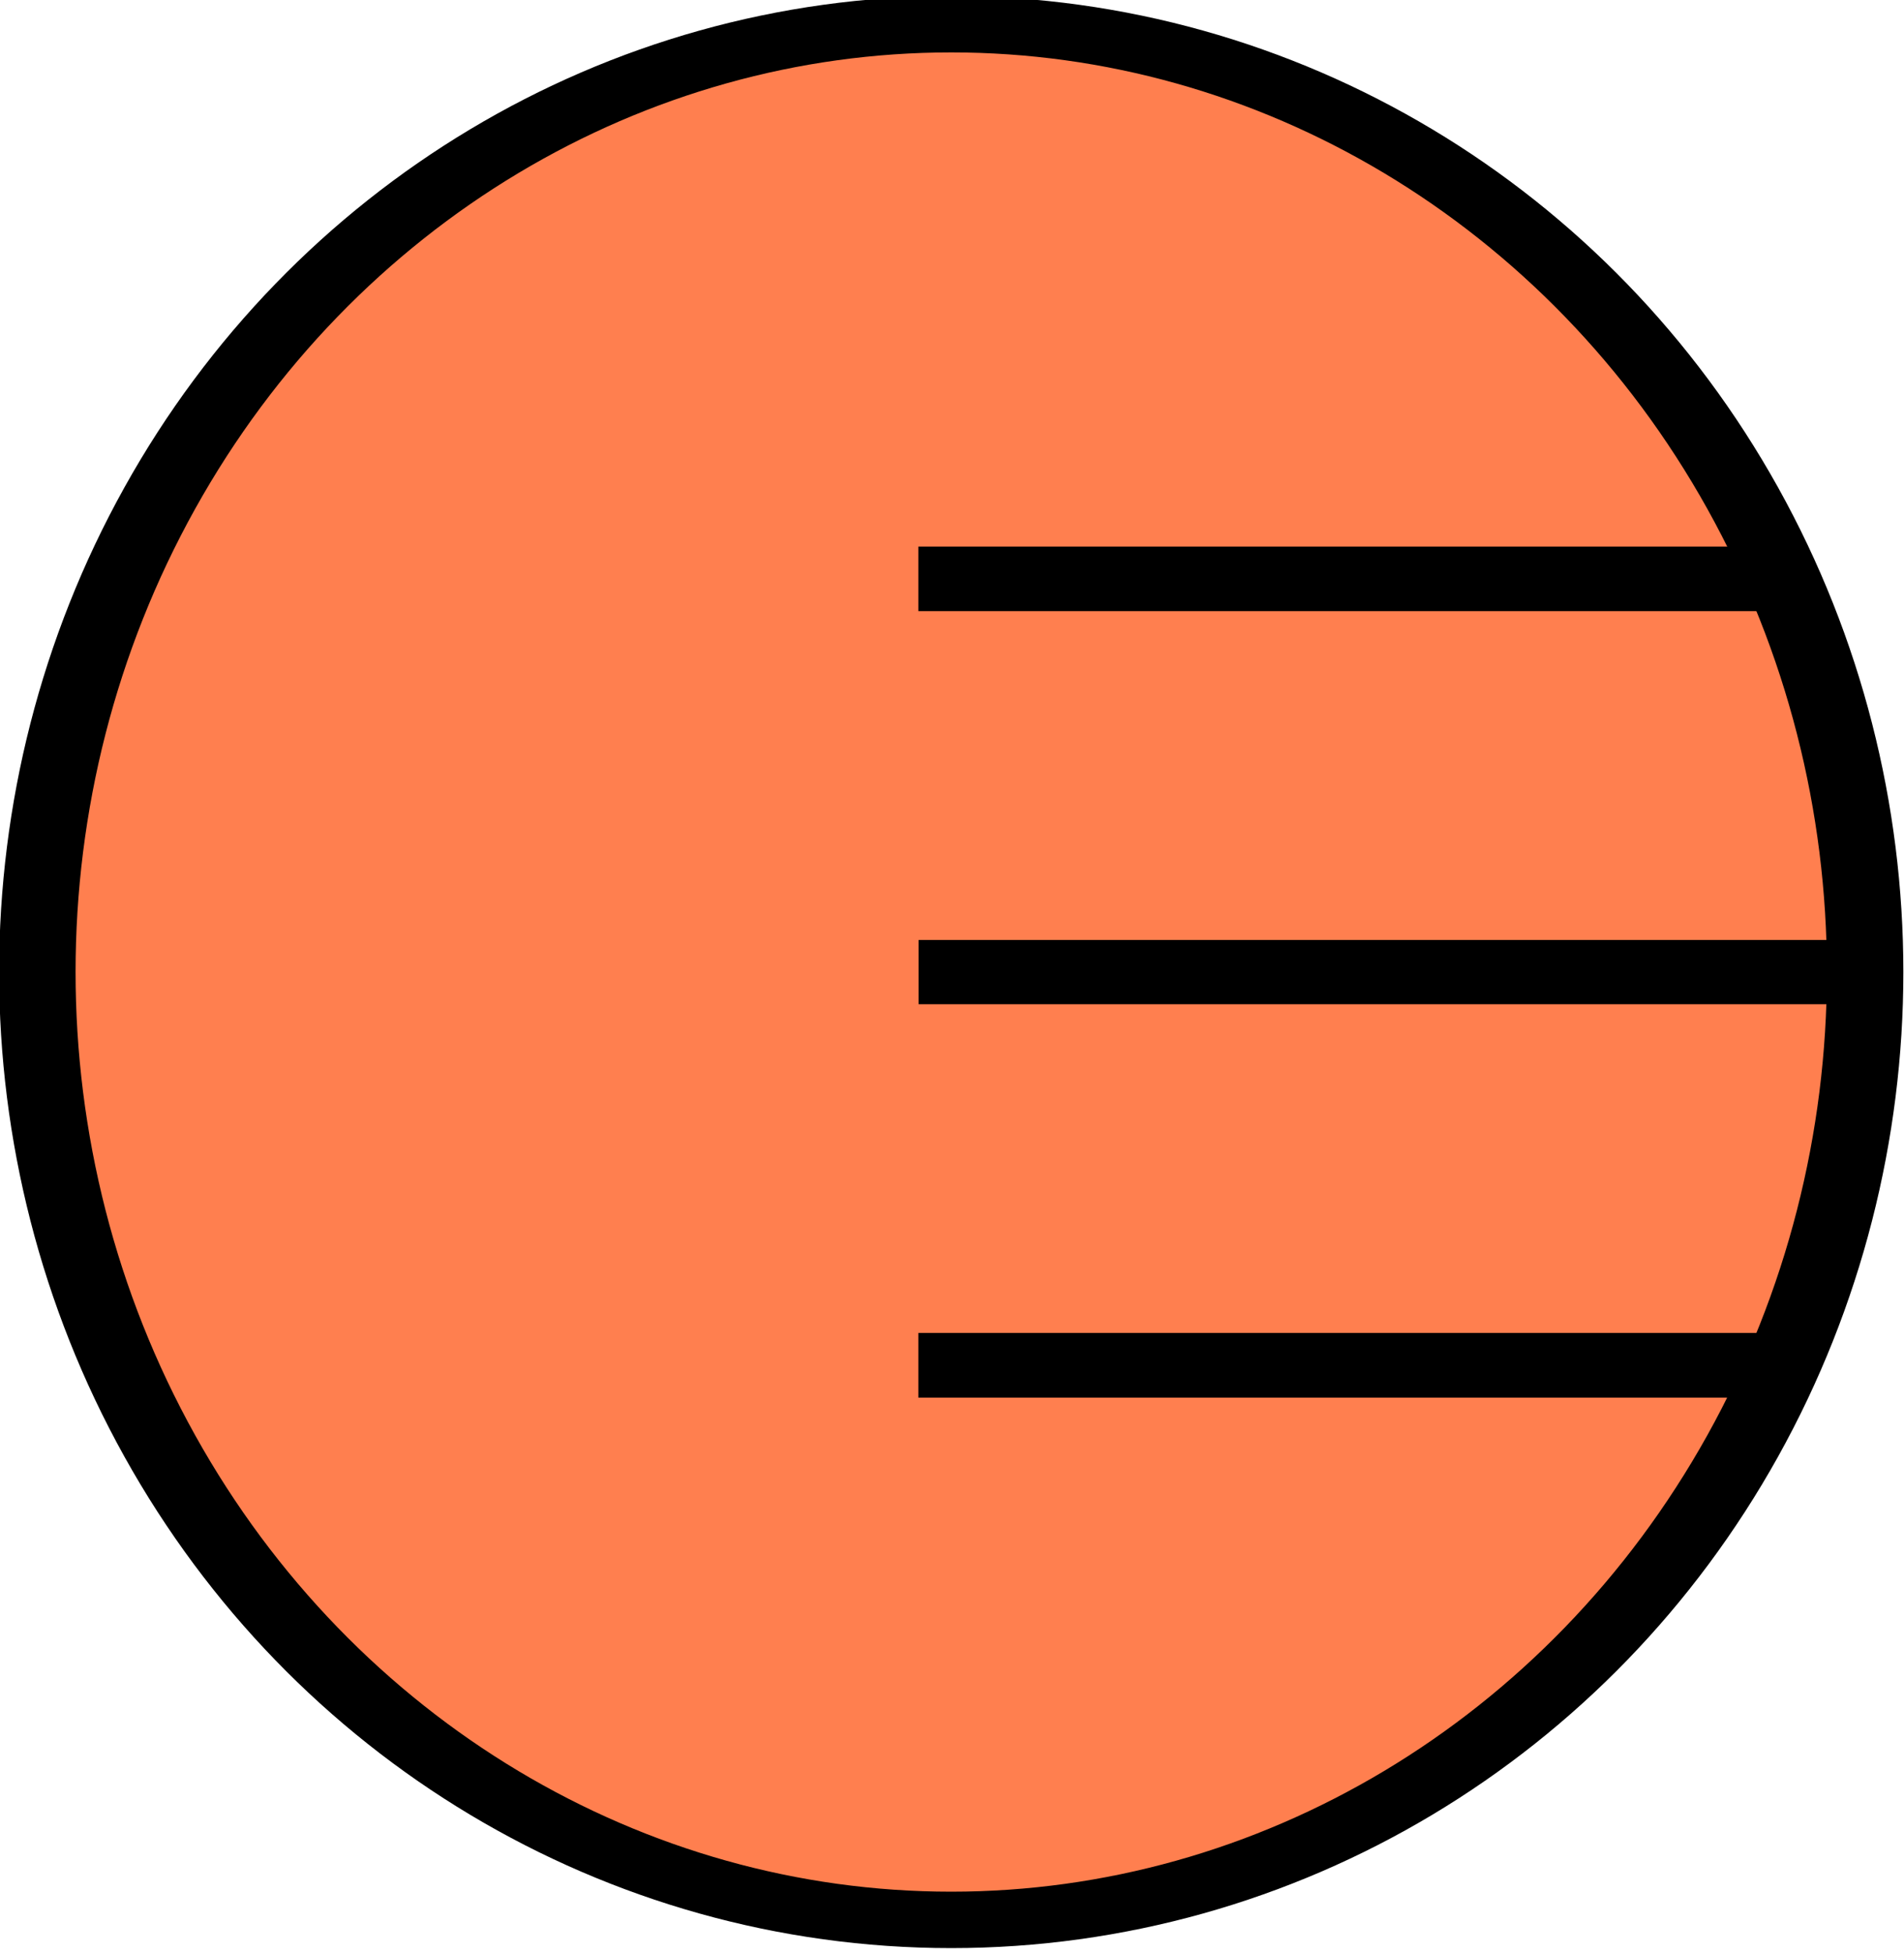 <?xml version="1.0" encoding="UTF-8" standalone="no"?>
<!-- Created with Inkscape (http://www.inkscape.org/) -->

<svg
   width="13.273mm"
   height="13.612mm"
   viewBox="0 0 13.273 13.612"
   version="1.1"
   id="svg5"
   sodipodi:docname="Paw SLider.svg"
   inkscape:version="1.2.2 (732a01da63, 2022-12-09)"
   xmlns:inkscape="http://www.inkscape.org/namespaces/inkscape"
   xmlns:sodipodi="http://sodipodi.sourceforge.net/DTD/sodipodi-0.dtd"
   xmlns="http://www.w3.org/2000/svg"
   xmlns:svg="http://www.w3.org/2000/svg">
  <sodipodi:namedview
     id="namedview7"
     pagecolor="#ffffff"
     bordercolor="#000000"
     borderopacity="0.25"
     inkscape:showpageshadow="2"
     inkscape:pageopacity="0.0"
     inkscape:pagecheckerboard="0"
     inkscape:deskcolor="#d1d1d1"
     inkscape:document-units="mm"
     showgrid="false"
     inkscape:zoom="2.3786088"
     inkscape:cx="60.749796"
     inkscape:cy="35.31476"
     inkscape:window-width="1920"
     inkscape:window-height="1017"
     inkscape:window-x="-8"
     inkscape:window-y="-8"
     inkscape:window-maximized="1"
     inkscape:current-layer="g12280" />
  <defs
     id="defs2" />
  <g
     inkscape:label="Layer 1"
     inkscape:groupmode="layer"
     id="layer1"
     transform="translate(-72.796,-141.694)">
    <g
       id="g12280"
       transform="matrix(0,0.943,-1.278,0,257.551,73.564)"
       inkscape:export-filename="Paw SLider.svg"
       inkscape:export-xdpi="96"
       inkscape:export-ydpi="96"
       style="stroke-width:1.053">
      <ellipse
         style="fill:#ff7f4f;fill-opacity:1;stroke:#000000;stroke-width:0.417;stroke-dasharray:none;stroke-opacity:1"
         id="path9990"
         cx="79.433"
         cy="139.377"
         rx="7.006"
         ry="4.985" />
      <rect
         style="fill:#ff7f4f;fill-opacity:1;stroke:#000000;stroke-width:0.354;stroke-dasharray:none;stroke-opacity:1"
         id="rect11502"
         width="0.121"
         height="4.754"
         x="79.373"
         y="134.624" />
      <rect
         style="fill:#ff7f4f;fill-opacity:1;stroke:#000000;stroke-width:0.349;stroke-dasharray:none;stroke-opacity:1"
         id="rect11502-5"
         width="0.129"
         height="4.341"
         x="82.275"
         y="135.041" />
      <rect
         style="fill:#ff7f4f;fill-opacity:1;stroke:#000000;stroke-width:0.349;stroke-dasharray:none;stroke-opacity:1"
         id="rect11502-7"
         width="0.128"
         height="4.311"
         x="76.463"
         y="135.071" />
    </g>
  </g>
</svg>
